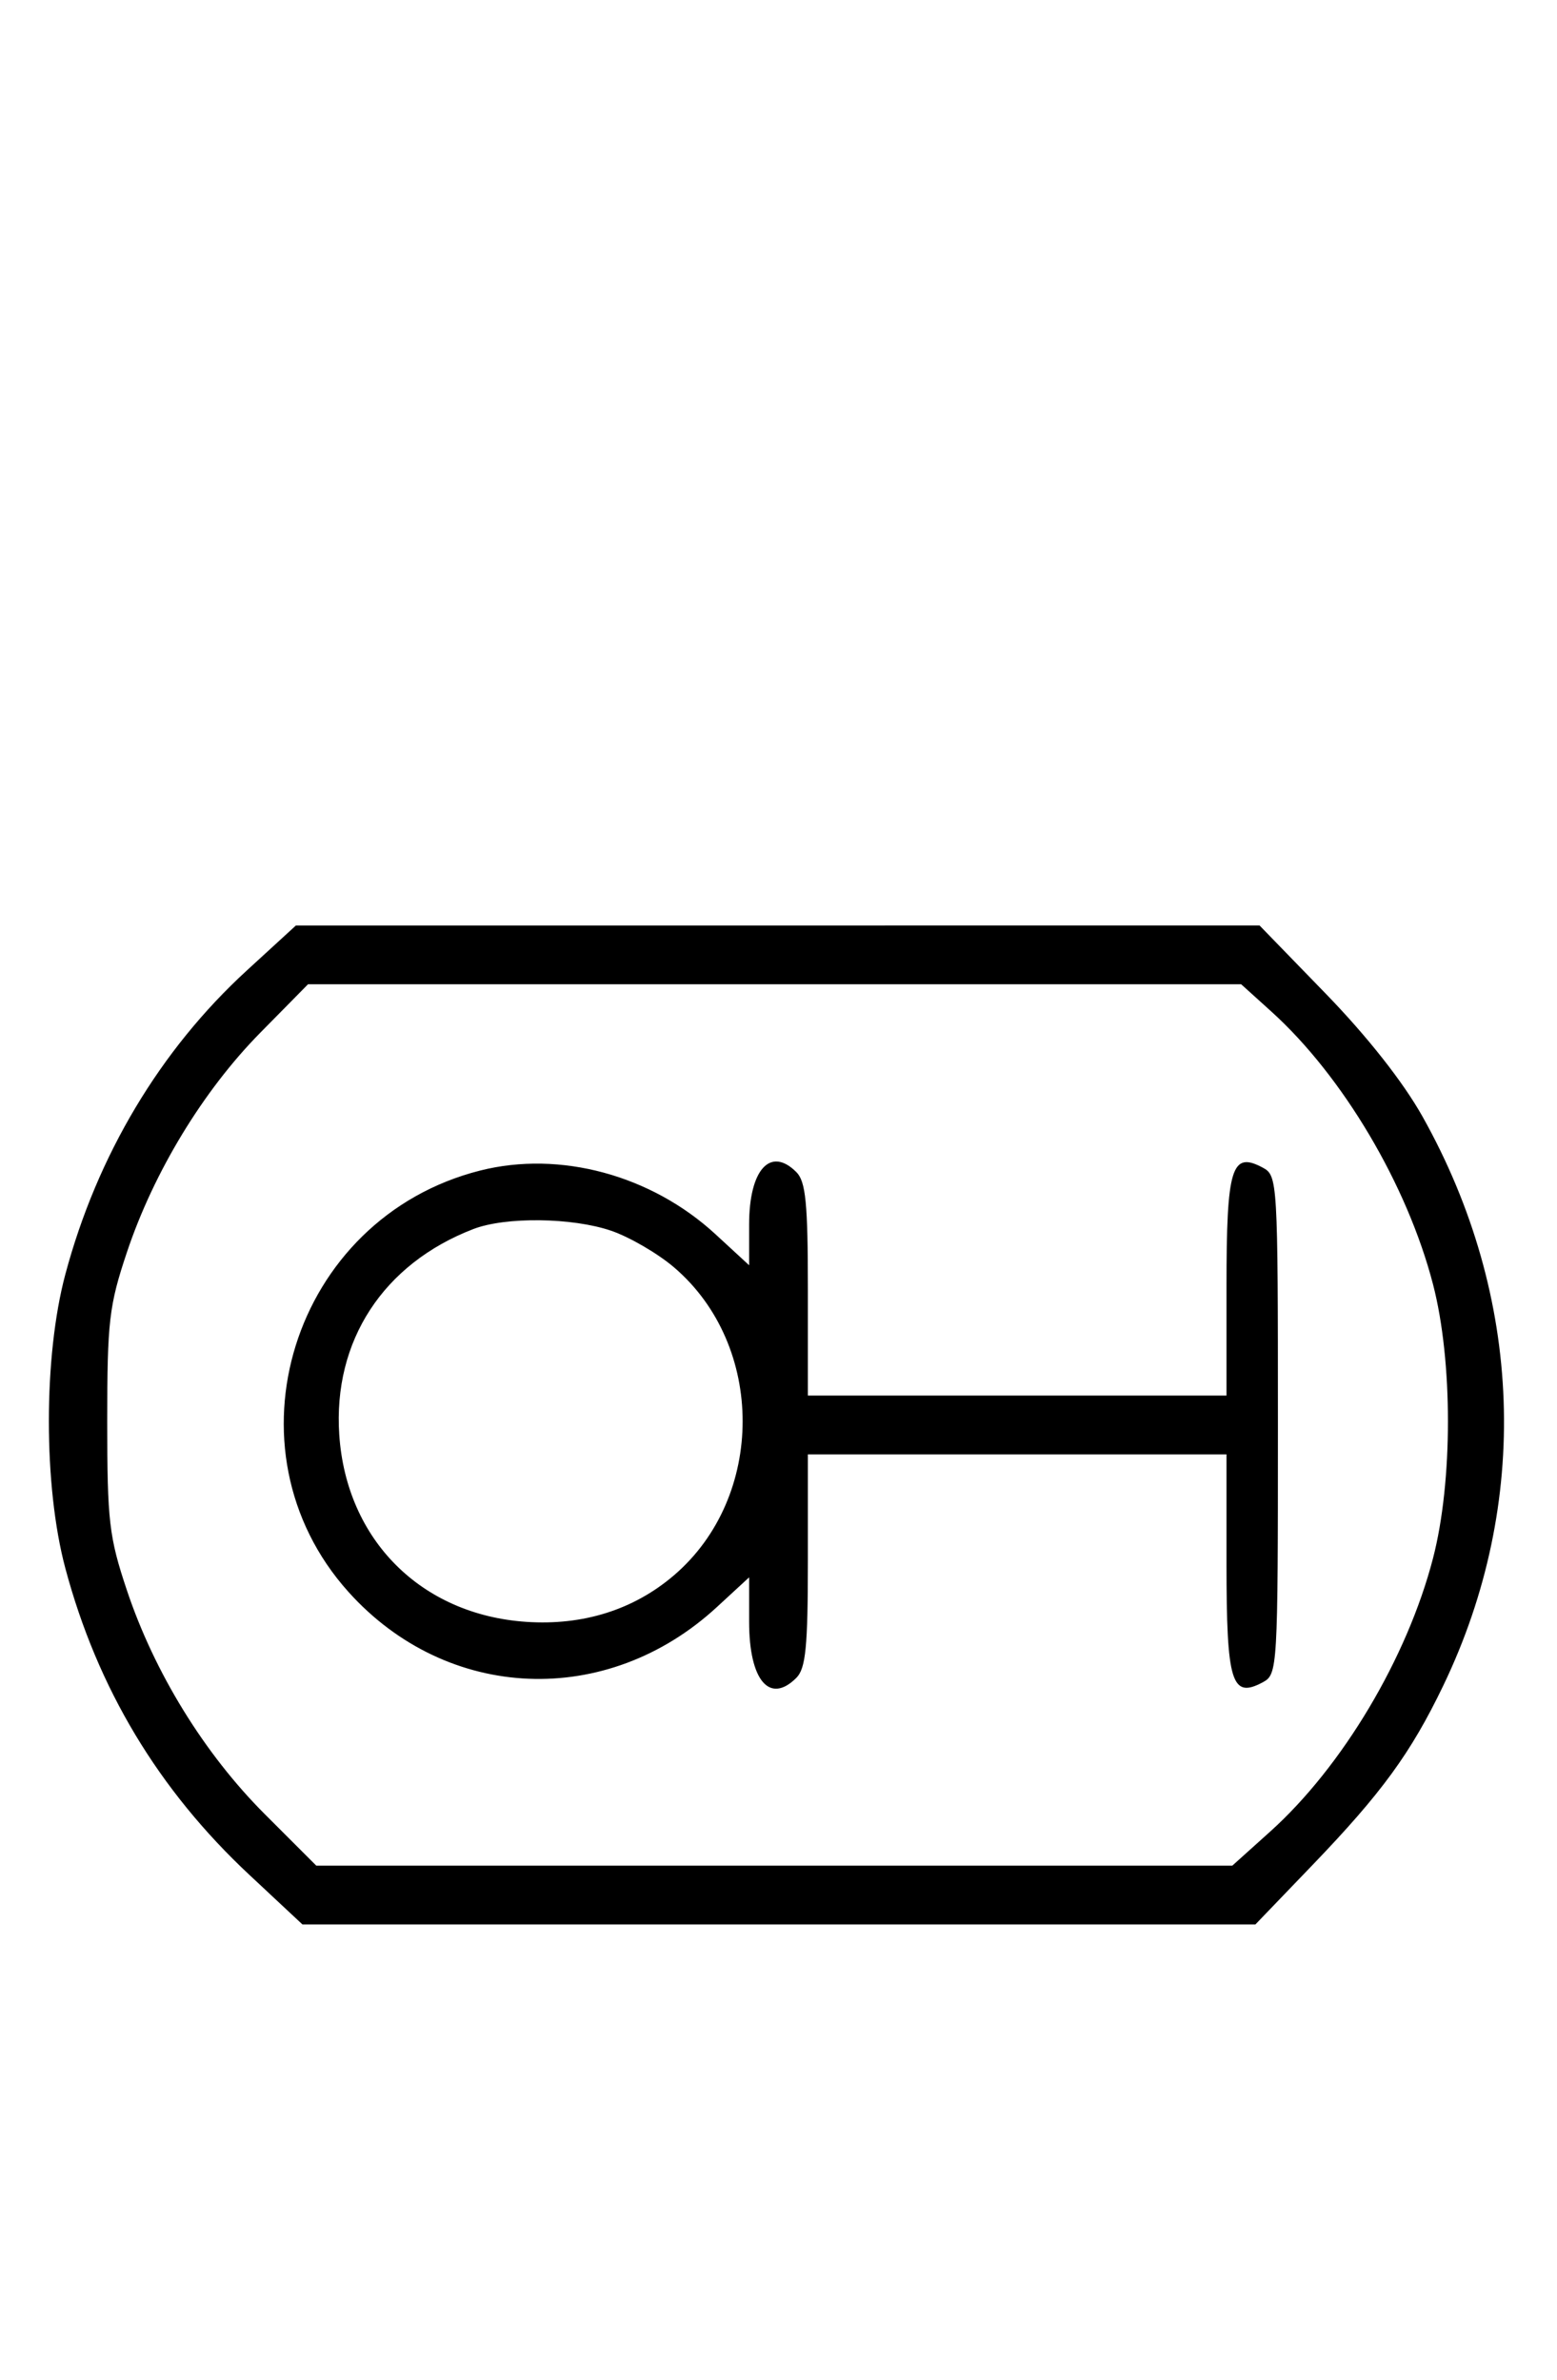 <svg xmlns="http://www.w3.org/2000/svg" width="212" height="324" viewBox="0 0 212 324" version="1.1">
	<path d="M 33.608 132.122 C 21.806 142.937, 13.219 157.313, 8.894 173.500 C 5.908 184.677, 5.908 202.323, 8.894 213.500 C 13.261 229.844, 21.574 243.687, 33.980 255.274 L 41.181 262 106.058 262 L 170.934 262 178.700 253.920 C 188.130 244.107, 192.093 238.673, 196.507 229.500 C 208.453 204.674, 207.431 176.515, 193.694 152.021 C 191.048 147.302, 186.178 141.120, 180.500 135.270 L 171.500 125.998 105.895 125.999 L 40.289 126 33.608 132.122 M 35.434 140.604 C 27.653 148.501, 20.929 159.572, 17.276 170.500 C 14.851 177.753, 14.601 179.900, 14.601 193.500 C 14.601 207.100, 14.851 209.247, 17.276 216.500 C 21.026 227.719, 27.821 238.752, 36.045 246.976 L 43.069 254 105.426 254 L 167.784 254 172.935 249.368 C 182.785 240.512, 191.595 225.729, 195.119 212.144 C 197.827 201.702, 197.828 185.302, 195.121 174.864 C 191.603 161.304, 182.829 146.498, 173.099 137.709 L 168.994 134 105.468 134 L 41.941 134 35.434 140.604 M 65.384 159.361 C 39.799 165.824, 29.968 197.289, 47.455 216.739 C 60.903 231.696, 82.641 232.590, 97.599 218.802 L 102 214.745 102 220.801 C 102 228.764, 104.787 232.070, 108.429 228.429 C 109.712 227.145, 110 224.212, 110 212.429 L 110 198 138.500 198 L 167 198 167 212.878 C 167 229.071, 167.684 231.310, 171.936 229.034 C 173.959 227.952, 174 227.256, 174 194 C 174 160.744, 173.959 160.048, 171.936 158.966 C 167.684 156.690, 167 158.929, 167 175.122 L 167 190 138.500 190 L 110 190 110 175.571 C 110 163.788, 109.712 160.855, 108.429 159.571 C 104.892 156.034, 102 159.240, 102 166.699 L 102 172.255 97.425 168.038 C 88.686 159.982, 76.252 156.615, 65.384 159.361 M 64.453 167.326 C 52.177 172.056, 45.331 182.563, 46.195 195.349 C 47.162 209.654, 57.349 219.839, 71.659 220.805 C 79.400 221.328, 86.290 219.156, 91.771 214.464 C 104.223 203.805, 104.235 183.205, 91.795 172.557 C 89.580 170.660, 85.714 168.409, 83.205 167.554 C 77.906 165.749, 68.834 165.638, 64.453 167.326 " stroke="none" fill="black" fill-rule="evenodd"/>
</svg>